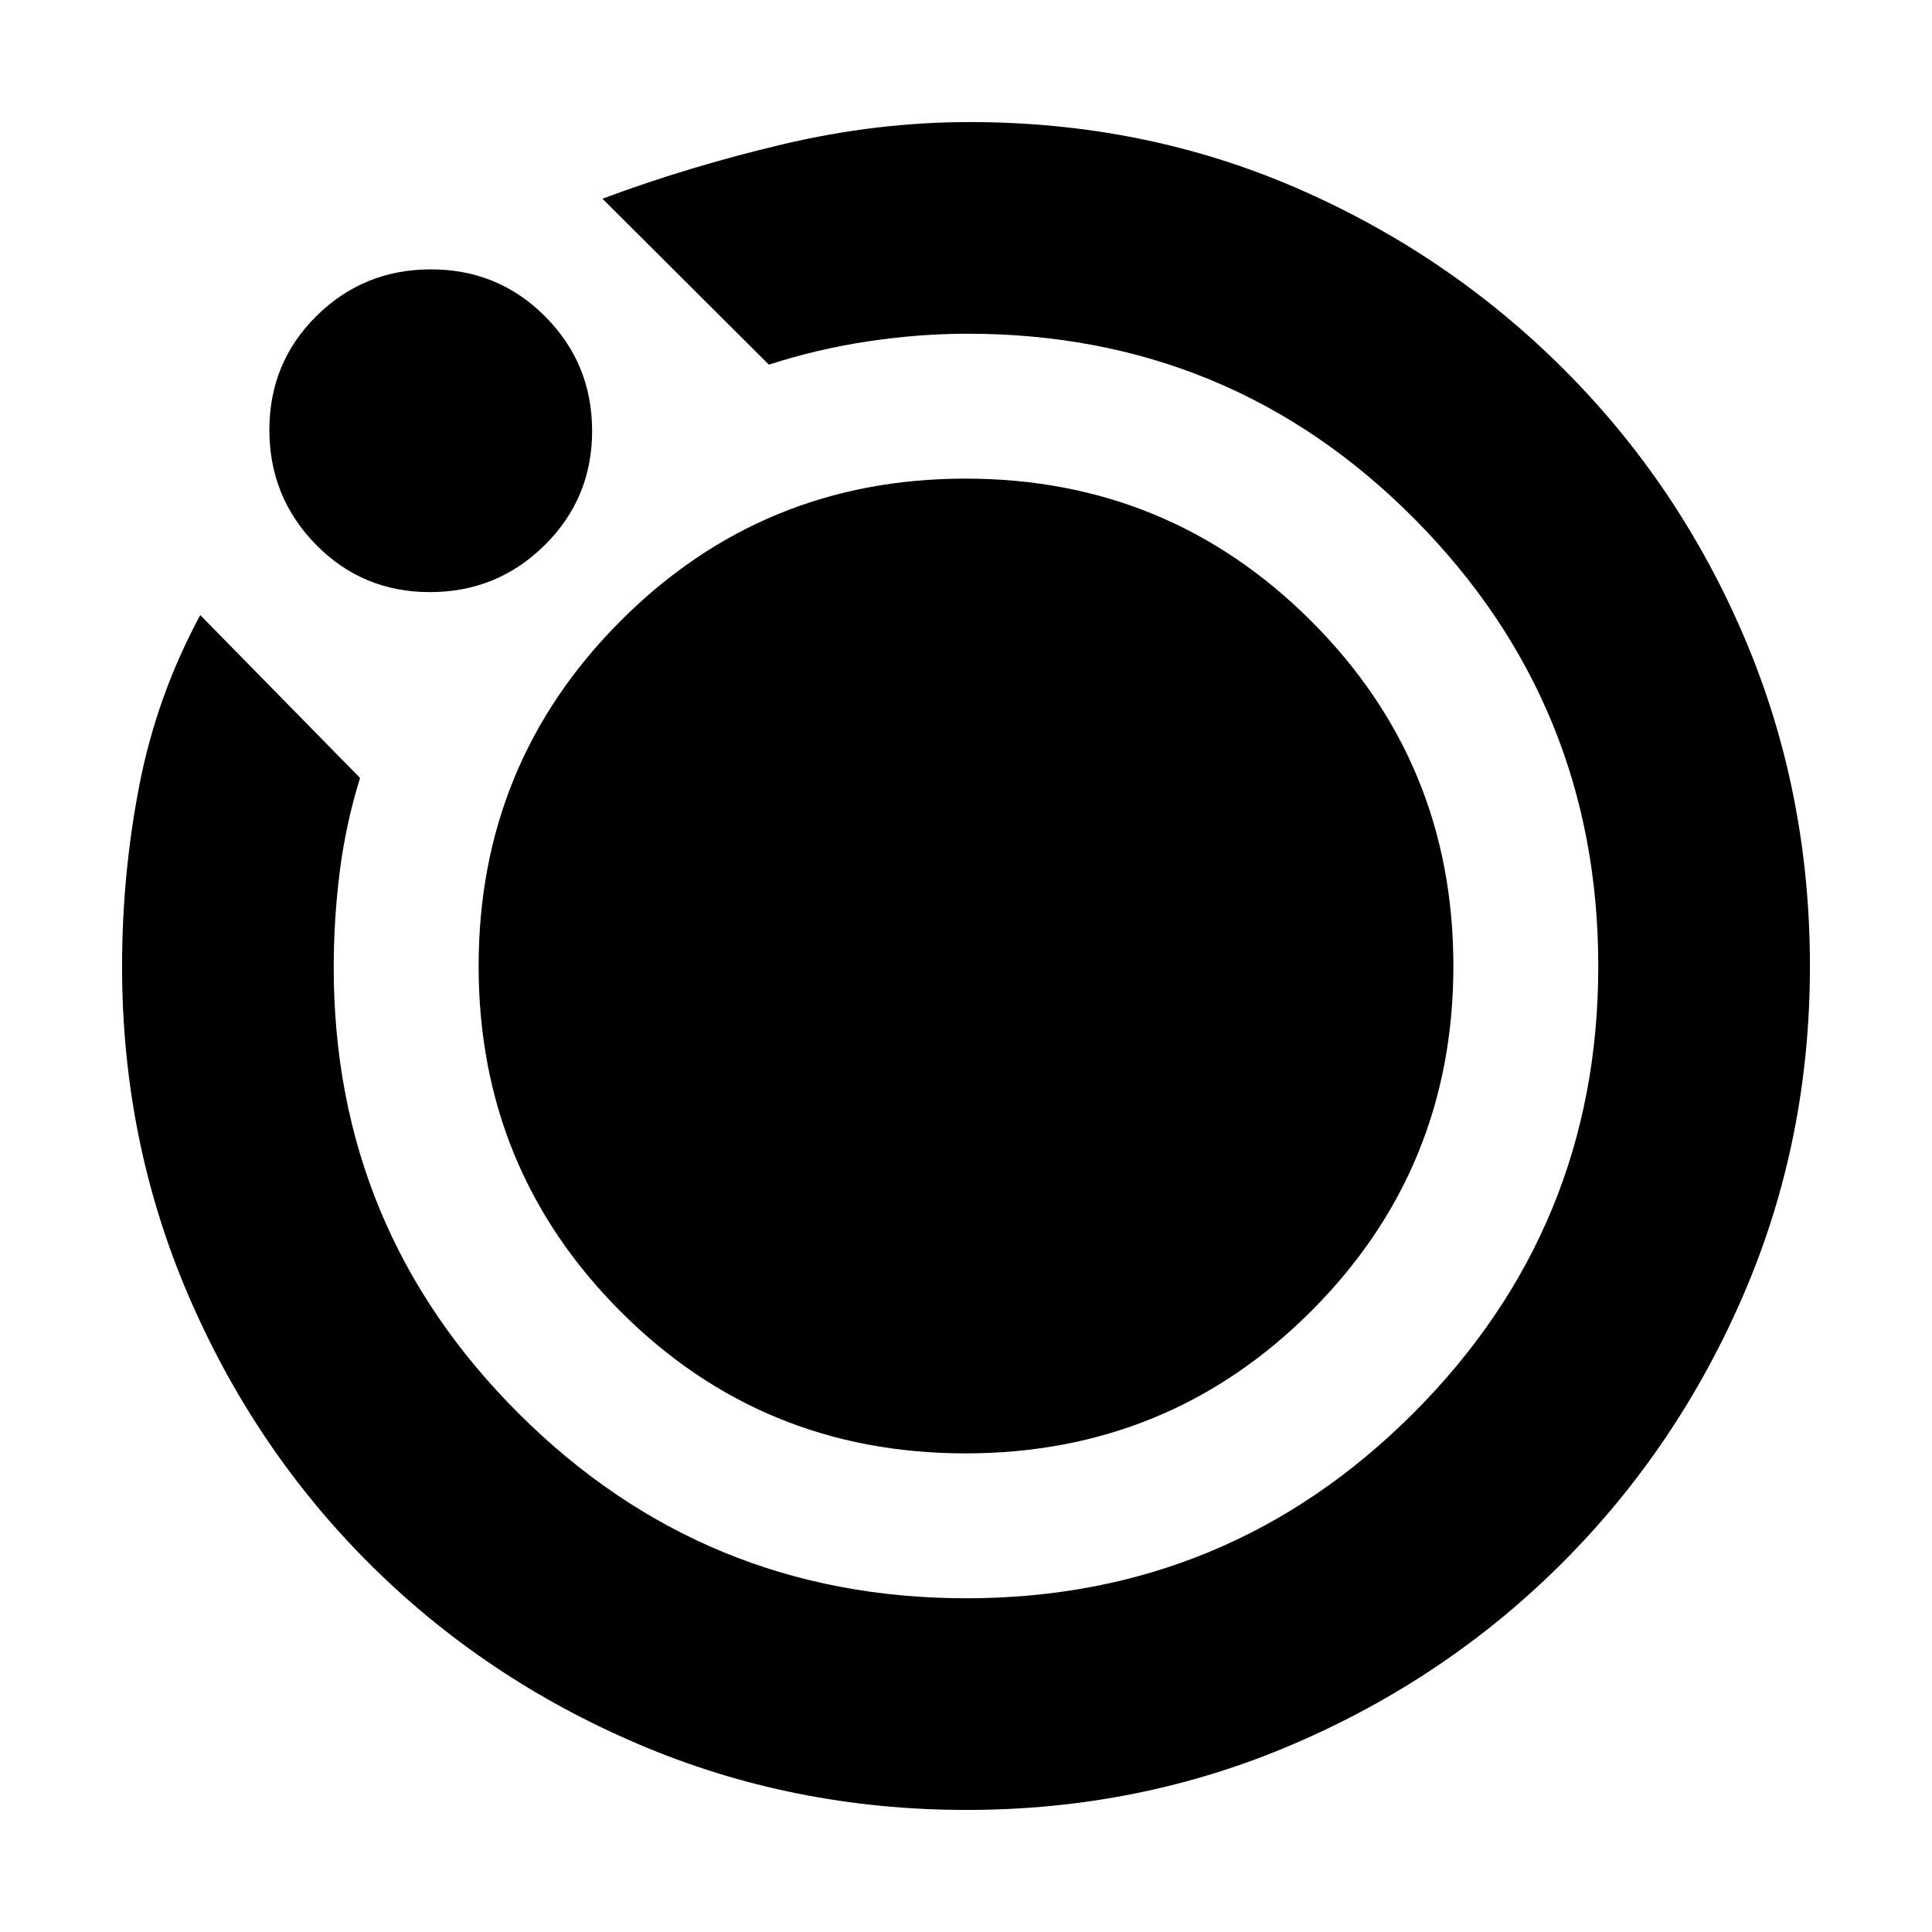 <svg xmlns="http://www.w3.org/2000/svg" height="20" viewBox="0 -960 960 960" width="20"><path d="M480.256-60.652q-86.374 0-162.932-32.64-76.557-32.639-133.855-89.818-57.299-57.179-90.058-133.673-32.759-76.495-32.759-162.861 0-46.119 8.641-90.422Q77.935-614.37 99.5-654.37l79.413 80.935q-7.043 22.609-10.065 46.333-3.022 23.725-3.022 47.914 0 130.003 92.038 221.682 92.037 91.68 222.25 91.68 130.212 0 222.136-91.924t91.924-222.136q0-130.213-91.305-222.25-91.304-92.038-222.042-92.038-24.24 0-49.423 3.783-25.184 3.782-49.36 11.587l-82.696-82.457q43.043-16.043 89.706-27.065 46.663-11.022 92.707-11.022 86.855 0 162.384 32.739 75.529 32.739 133.007 90.218 57.478 57.478 89.837 133.668t32.359 162.817q0 86.384-32.739 162.602-32.739 76.217-90.044 133.616-57.305 57.4-133.615 90.218-76.31 32.818-162.694 32.818Zm-266.649-605.13q-33.452 0-56.606-23.579-23.153-23.579-23.153-57.032 0-33.452 23.417-56.606 23.417-23.153 56.869-23.153 33.453 0 56.768 23.417 23.316 23.417 23.316 56.869 0 33.453-23.579 56.768-23.579 23.316-57.032 23.316Zm24.219 185.838q0-100.882 70.564-171.556t171.37-70.674q100.805 0 171.61 70.618 70.804 70.617 70.804 171.5 0 100.882-70.657 171.556-70.658 70.674-171.757 70.674-101.1 0-171.517-70.618-70.417-70.617-70.417-171.5Z"/></svg>